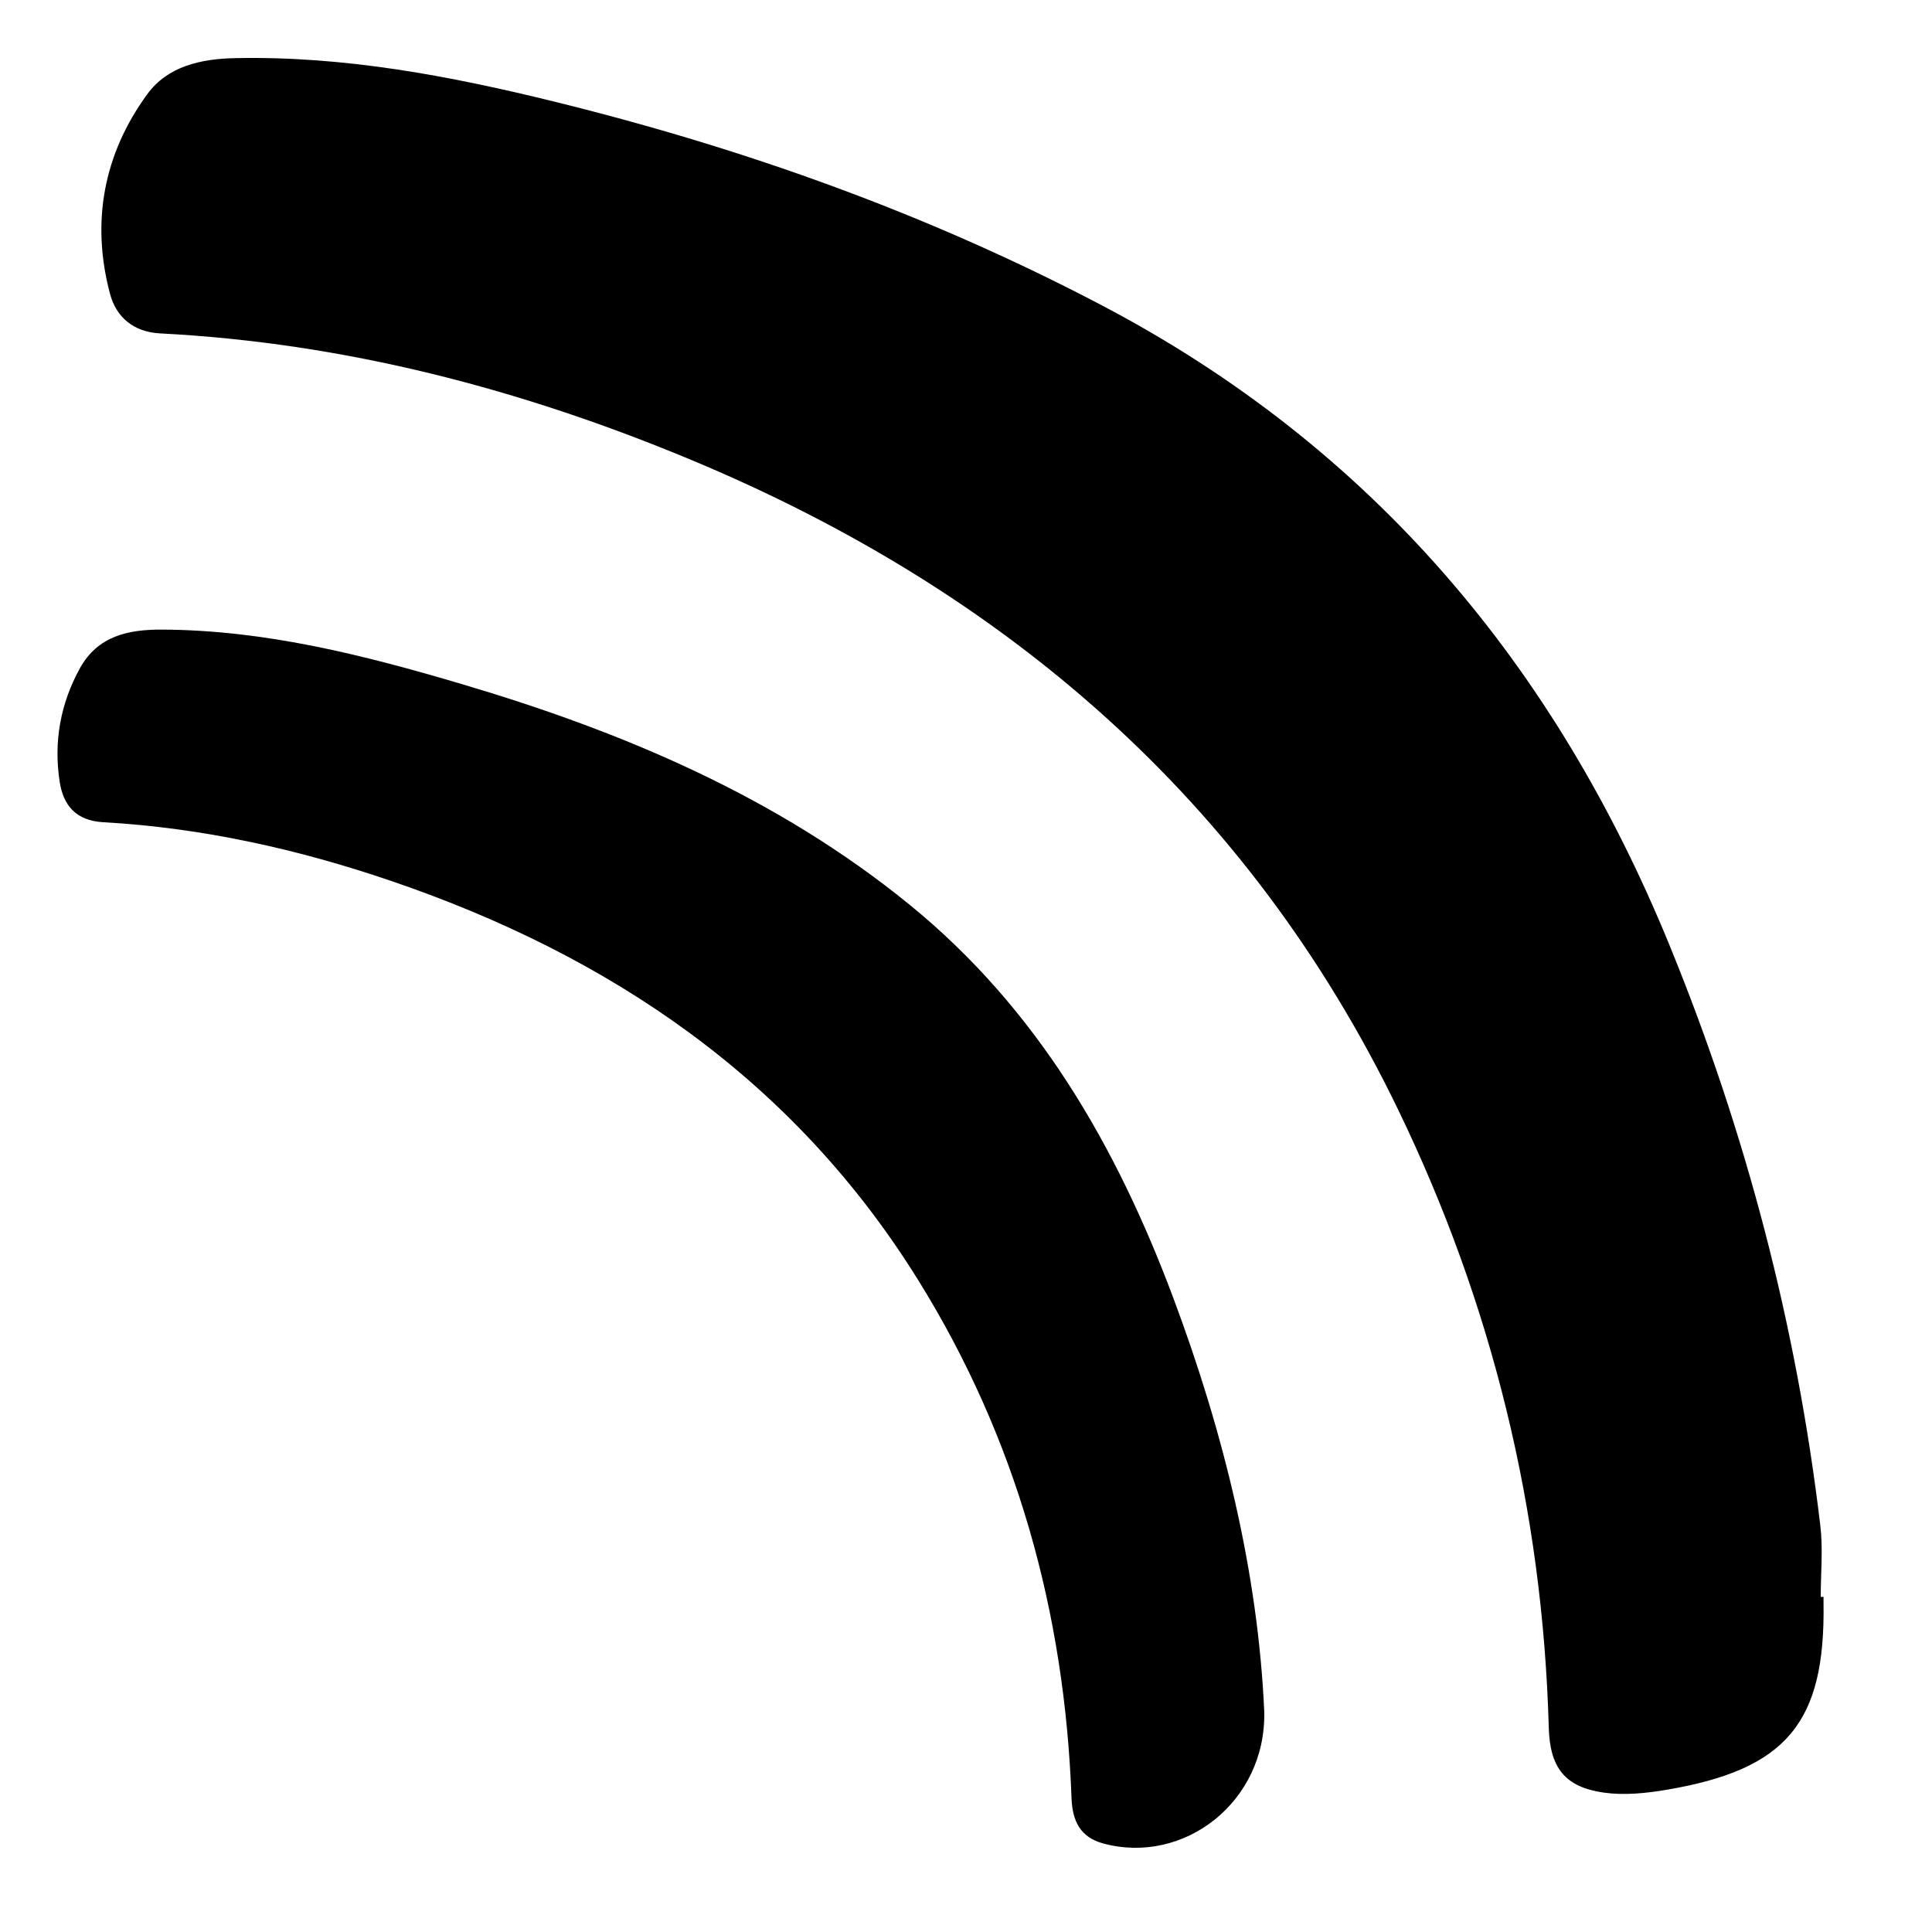 <?xml version="1.0" encoding="utf-8"?>
<!-- Generator: Adobe Illustrator 16.0.0, SVG Export Plug-In . SVG Version: 6.00 Build 0)  -->
<!DOCTYPE svg PUBLIC "-//W3C//DTD SVG 1.1//EN" "http://www.w3.org/Graphics/SVG/1.1/DTD/svg11.dtd">
<svg version="1.1" id="Layer_1" xmlns="http://www.w3.org/2000/svg" xmlns:xlink="http://www.w3.org/1999/xlink" x="0px" y="0px"
	 width="100px" height="100px" viewBox="0 0 100 100" enable-background="new 0 0 100 100" xml:space="preserve">
<g>
	<path fill-rule="evenodd" clip-rule="evenodd" d="M94.385,82.654c0,0.094-0.003,0.188,0,0.281c0.104,6.234-1.903,8.654-8.141,9.707
		c-1.054,0.178-2.171,0.291-3.222,0.145c-2.036-0.285-2.802-1.303-2.858-3.375c-0.314-11.232-2.923-21.916-7.818-32.02
		c-7.755-16.004-20.334-26.813-36.564-33.585c-8.796-3.669-17.927-6.058-27.493-6.55c-1.363-0.071-2.27-0.828-2.594-2.044
		C4.706,11.493,5.359,7.986,7.615,4.885c1.066-1.465,2.786-1.839,4.553-1.876c5.66-0.118,11.155,0.925,16.617,2.274
		c9.827,2.428,19.282,5.811,28.263,10.53c14,7.357,23.469,18.669,29.39,33.17c3.943,9.656,6.556,19.646,7.783,29.996
		c0.143,1.209,0.02,2.449,0.02,3.676C94.289,82.654,94.336,82.654,94.385,82.654z"/>
	<path fill-rule="evenodd" clip-rule="evenodd" d="M65.437,88.586c0.11,4.678-4.163,7.971-8.348,6.828
		c-1.165-0.32-1.582-1.146-1.627-2.34c-0.351-9.605-2.839-18.605-7.927-26.801C41.097,55.902,31.626,49.48,20.255,45.6
		c-4.836-1.65-9.796-2.755-14.91-3.042c-1.413-0.079-2.067-0.87-2.255-2.087c-0.319-2.061,0.032-4.044,1.046-5.882
		c0.925-1.674,2.503-2.007,4.233-2.001c5.339,0.02,10.457,1.316,15.52,2.816c8.37,2.478,16.328,5.839,23.179,11.414
		c6.609,5.377,10.7,12.466,13.64,20.304C63.354,74.176,65.118,81.43,65.437,88.586z"/>
</g>
</svg>
